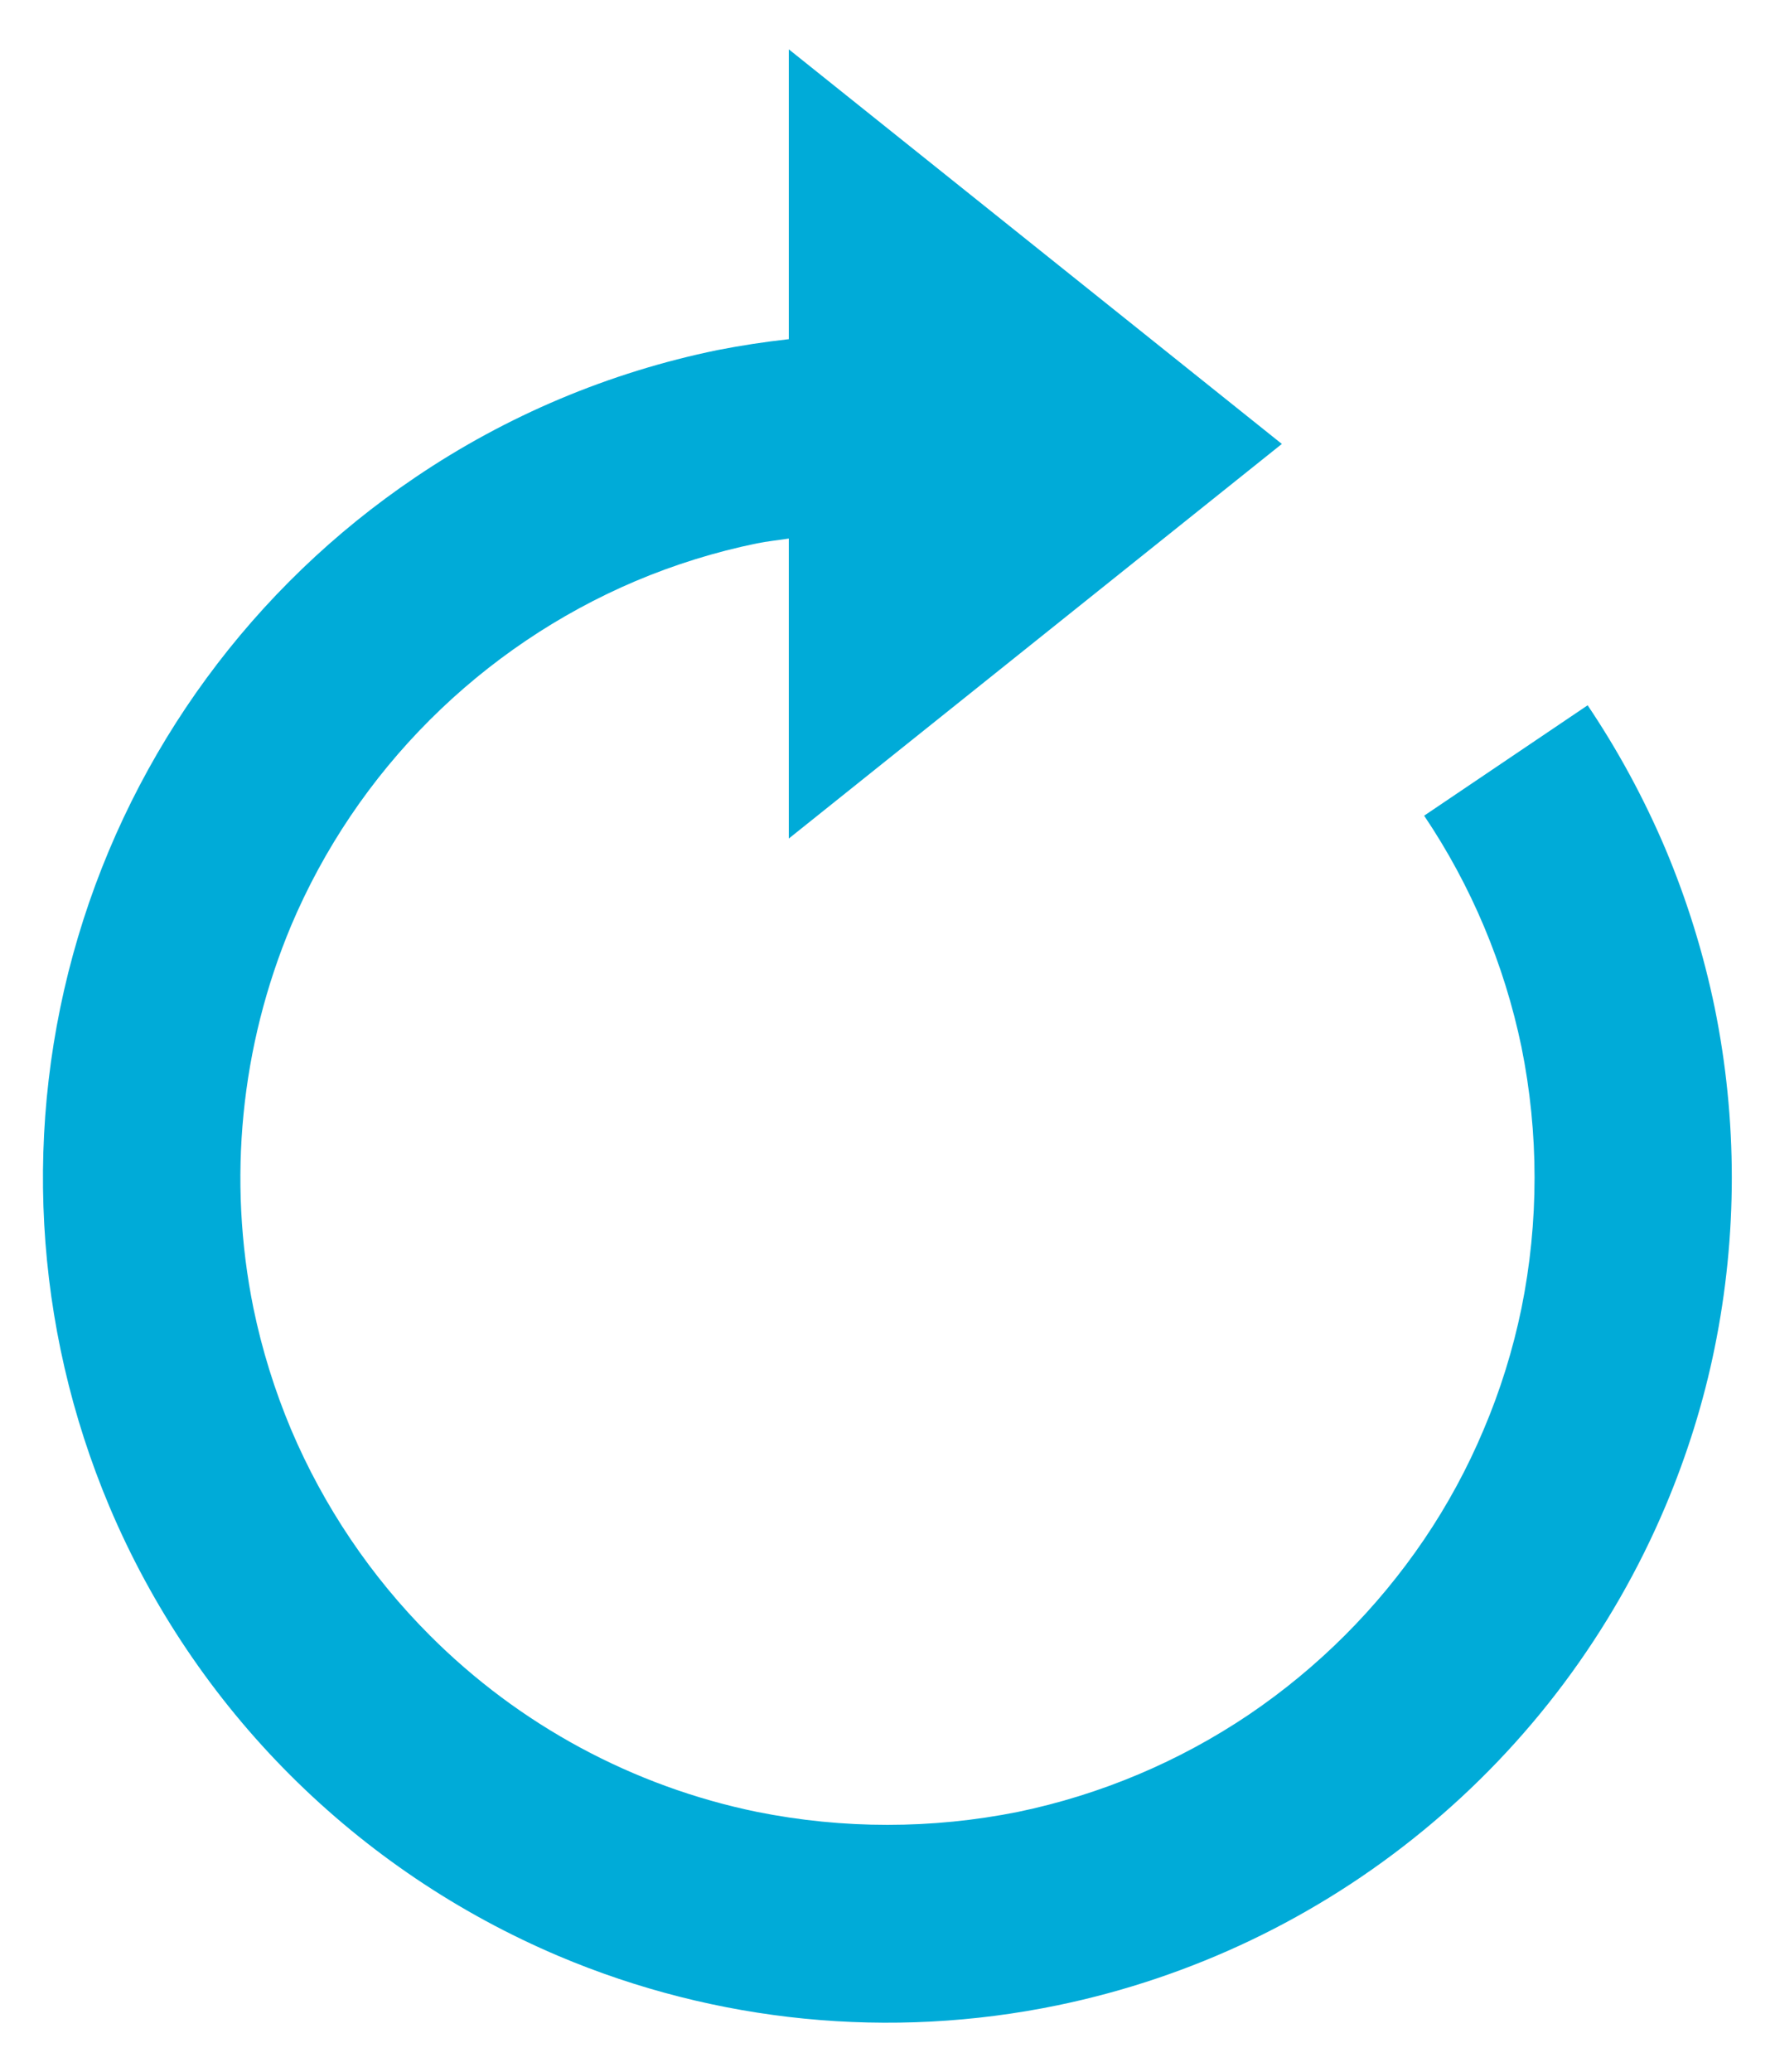<svg width="18" height="21" viewBox="0 0 18 21" fill="none" xmlns="http://www.w3.org/2000/svg">
<path d="M16.889 8.605C16.673 8.096 16.409 7.608 16.1 7.149L14.442 8.268C14.92 8.978 15.255 9.775 15.429 10.613C15.606 11.487 15.606 12.387 15.429 13.261C15.342 13.683 15.214 14.095 15.045 14.492C14.881 14.882 14.679 15.254 14.442 15.604C13.968 16.303 13.366 16.905 12.666 17.379C11.957 17.857 11.161 18.192 10.323 18.366C9.45 18.541 8.55 18.541 7.677 18.366C6.42 18.108 5.267 17.486 4.36 16.578C3.761 15.979 3.283 15.27 2.952 14.49C2.785 14.093 2.657 13.681 2.57 13.26C2.306 11.959 2.439 10.608 2.952 9.383C3.282 8.603 3.76 7.895 4.359 7.297C4.958 6.699 5.666 6.221 6.445 5.89C6.84 5.723 7.255 5.594 7.675 5.508C7.782 5.486 7.891 5.476 7.999 5.459V8.5L12.999 4.5L7.999 0.5V3.438C7.756 3.465 7.514 3.502 7.274 3.549C6.178 3.774 5.137 4.212 4.211 4.839C2.566 5.949 1.357 7.596 0.791 9.499C0.225 11.401 0.338 13.441 1.109 15.27C1.539 16.288 2.162 17.213 2.944 17.994C3.725 18.774 4.649 19.396 5.665 19.827C7.263 20.503 9.028 20.677 10.726 20.326C12.086 20.045 13.357 19.438 14.43 18.557C15.504 17.677 16.347 16.549 16.888 15.27C17.108 14.75 17.277 14.209 17.388 13.662C17.62 12.524 17.62 11.35 17.388 10.212C17.274 9.661 17.107 9.123 16.889 8.605Z" fill="#00ABD8"/>
</svg>
